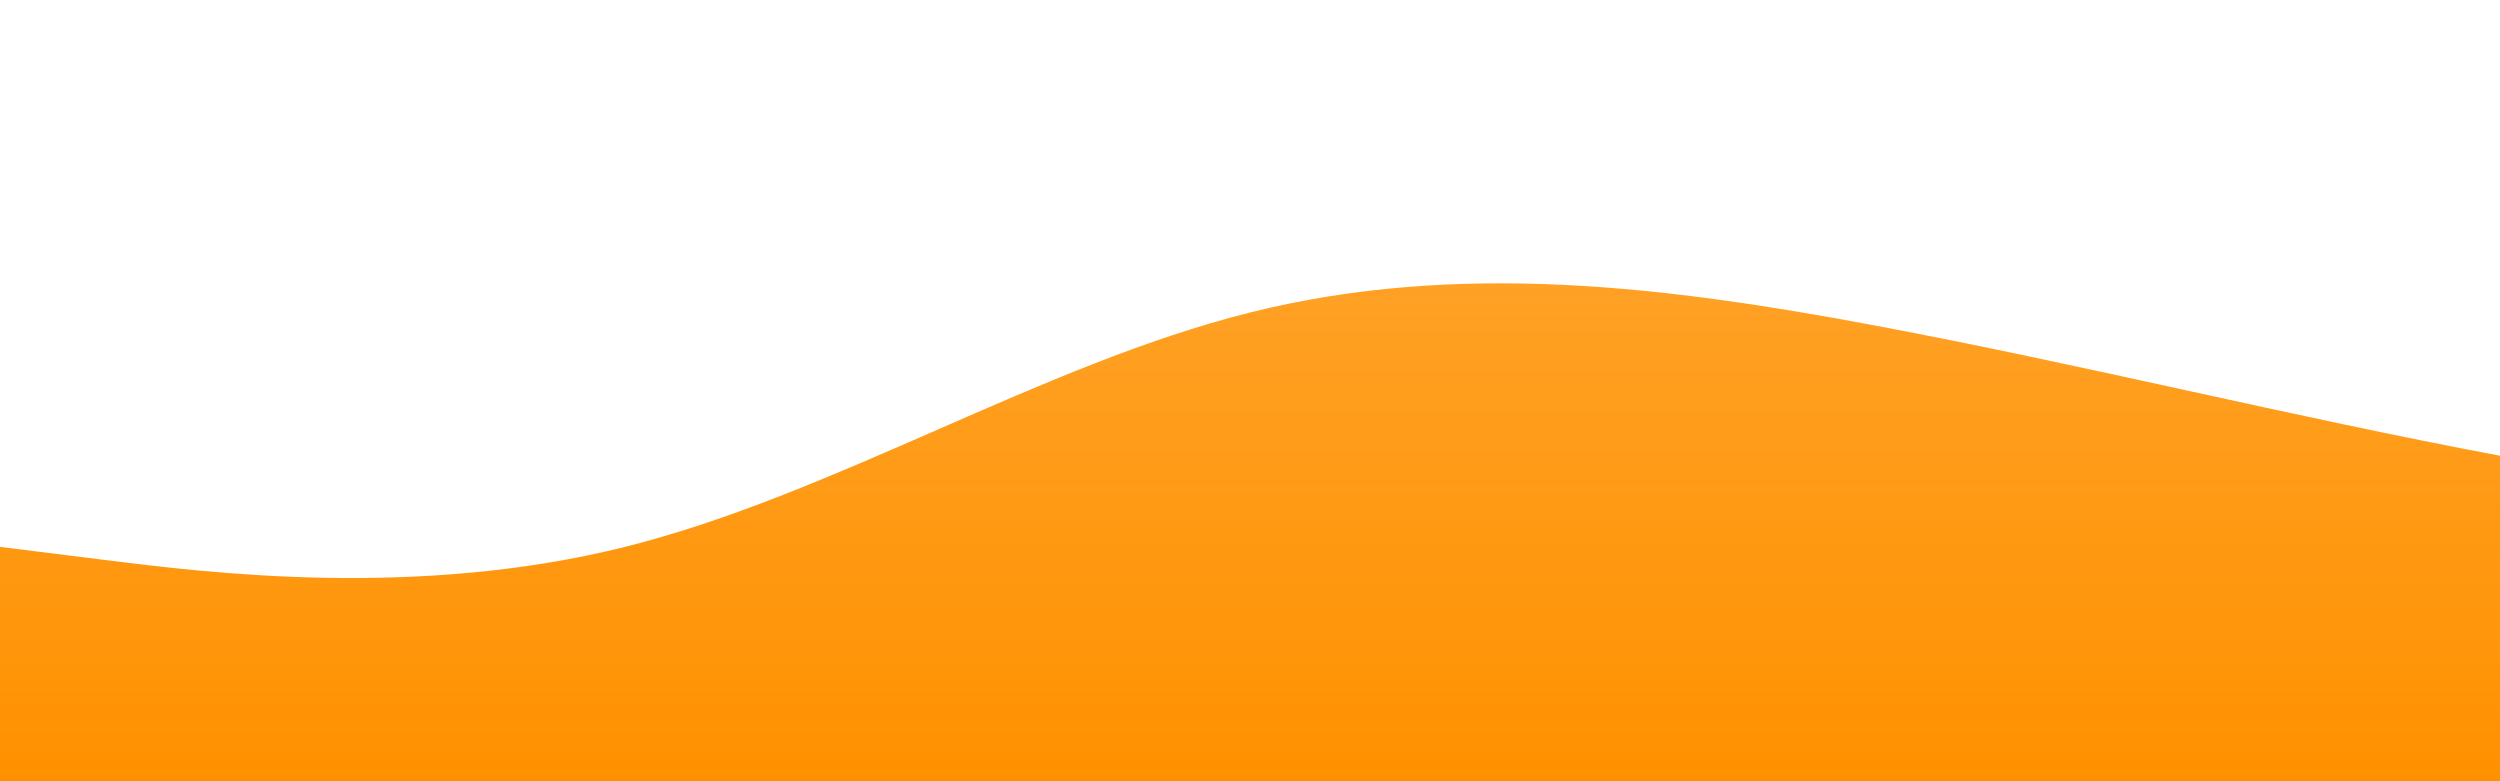 <?xml version="1.0" standalone="no"?>
<svg xmlns:xlink="http://www.w3.org/1999/xlink" id="wave" style="transform:rotate(0deg); transition: 0.3s" viewBox="0 0 1440 450" version="1.1" xmlns="http://www.w3.org/2000/svg"><defs><linearGradient id="sw-gradient-0" x1="0" x2="0" y1="1" y2="0"><stop stop-color="rgba(255, 145, 0, 1)" offset="0%"/><stop stop-color="rgba(255, 145, 0, 0.78)" offset="100%"/></linearGradient></defs><path style="transform:translate(0, 0px); opacity:1" fill="url(#sw-gradient-0)" d="M0,315L60,322.5C120,330,240,345,360,315C480,285,600,210,720,180C840,150,960,165,1080,187.5C1200,210,1320,240,1440,262.5C1560,285,1680,300,1800,255C1920,210,2040,105,2160,60C2280,15,2400,30,2520,37.5C2640,45,2760,45,2880,90C3000,135,3120,225,3240,217.5C3360,210,3480,105,3600,97.5C3720,90,3840,180,3960,195C4080,210,4200,150,4320,105C4440,60,4560,30,4680,67.5C4800,105,4920,210,5040,240C5160,270,5280,225,5400,240C5520,255,5640,330,5760,360C5880,390,6000,375,6120,352.5C6240,330,6360,300,6480,307.5C6600,315,6720,360,6840,375C6960,390,7080,375,7200,330C7320,285,7440,210,7560,195C7680,180,7800,225,7920,210C8040,195,8160,120,8280,82.5C8400,45,8520,45,8580,45L8640,45L8640,450L8580,450C8520,450,8400,450,8280,450C8160,450,8040,450,7920,450C7800,450,7680,450,7560,450C7440,450,7320,450,7200,450C7080,450,6960,450,6840,450C6720,450,6600,450,6480,450C6360,450,6240,450,6120,450C6000,450,5880,450,5760,450C5640,450,5520,450,5400,450C5280,450,5160,450,5040,450C4920,450,4800,450,4680,450C4560,450,4440,450,4320,450C4200,450,4080,450,3960,450C3840,450,3720,450,3600,450C3480,450,3360,450,3240,450C3120,450,3000,450,2880,450C2760,450,2640,450,2520,450C2400,450,2280,450,2160,450C2040,450,1920,450,1800,450C1680,450,1560,450,1440,450C1320,450,1200,450,1080,450C960,450,840,450,720,450C600,450,480,450,360,450C240,450,120,450,60,450L0,450Z"/></svg>